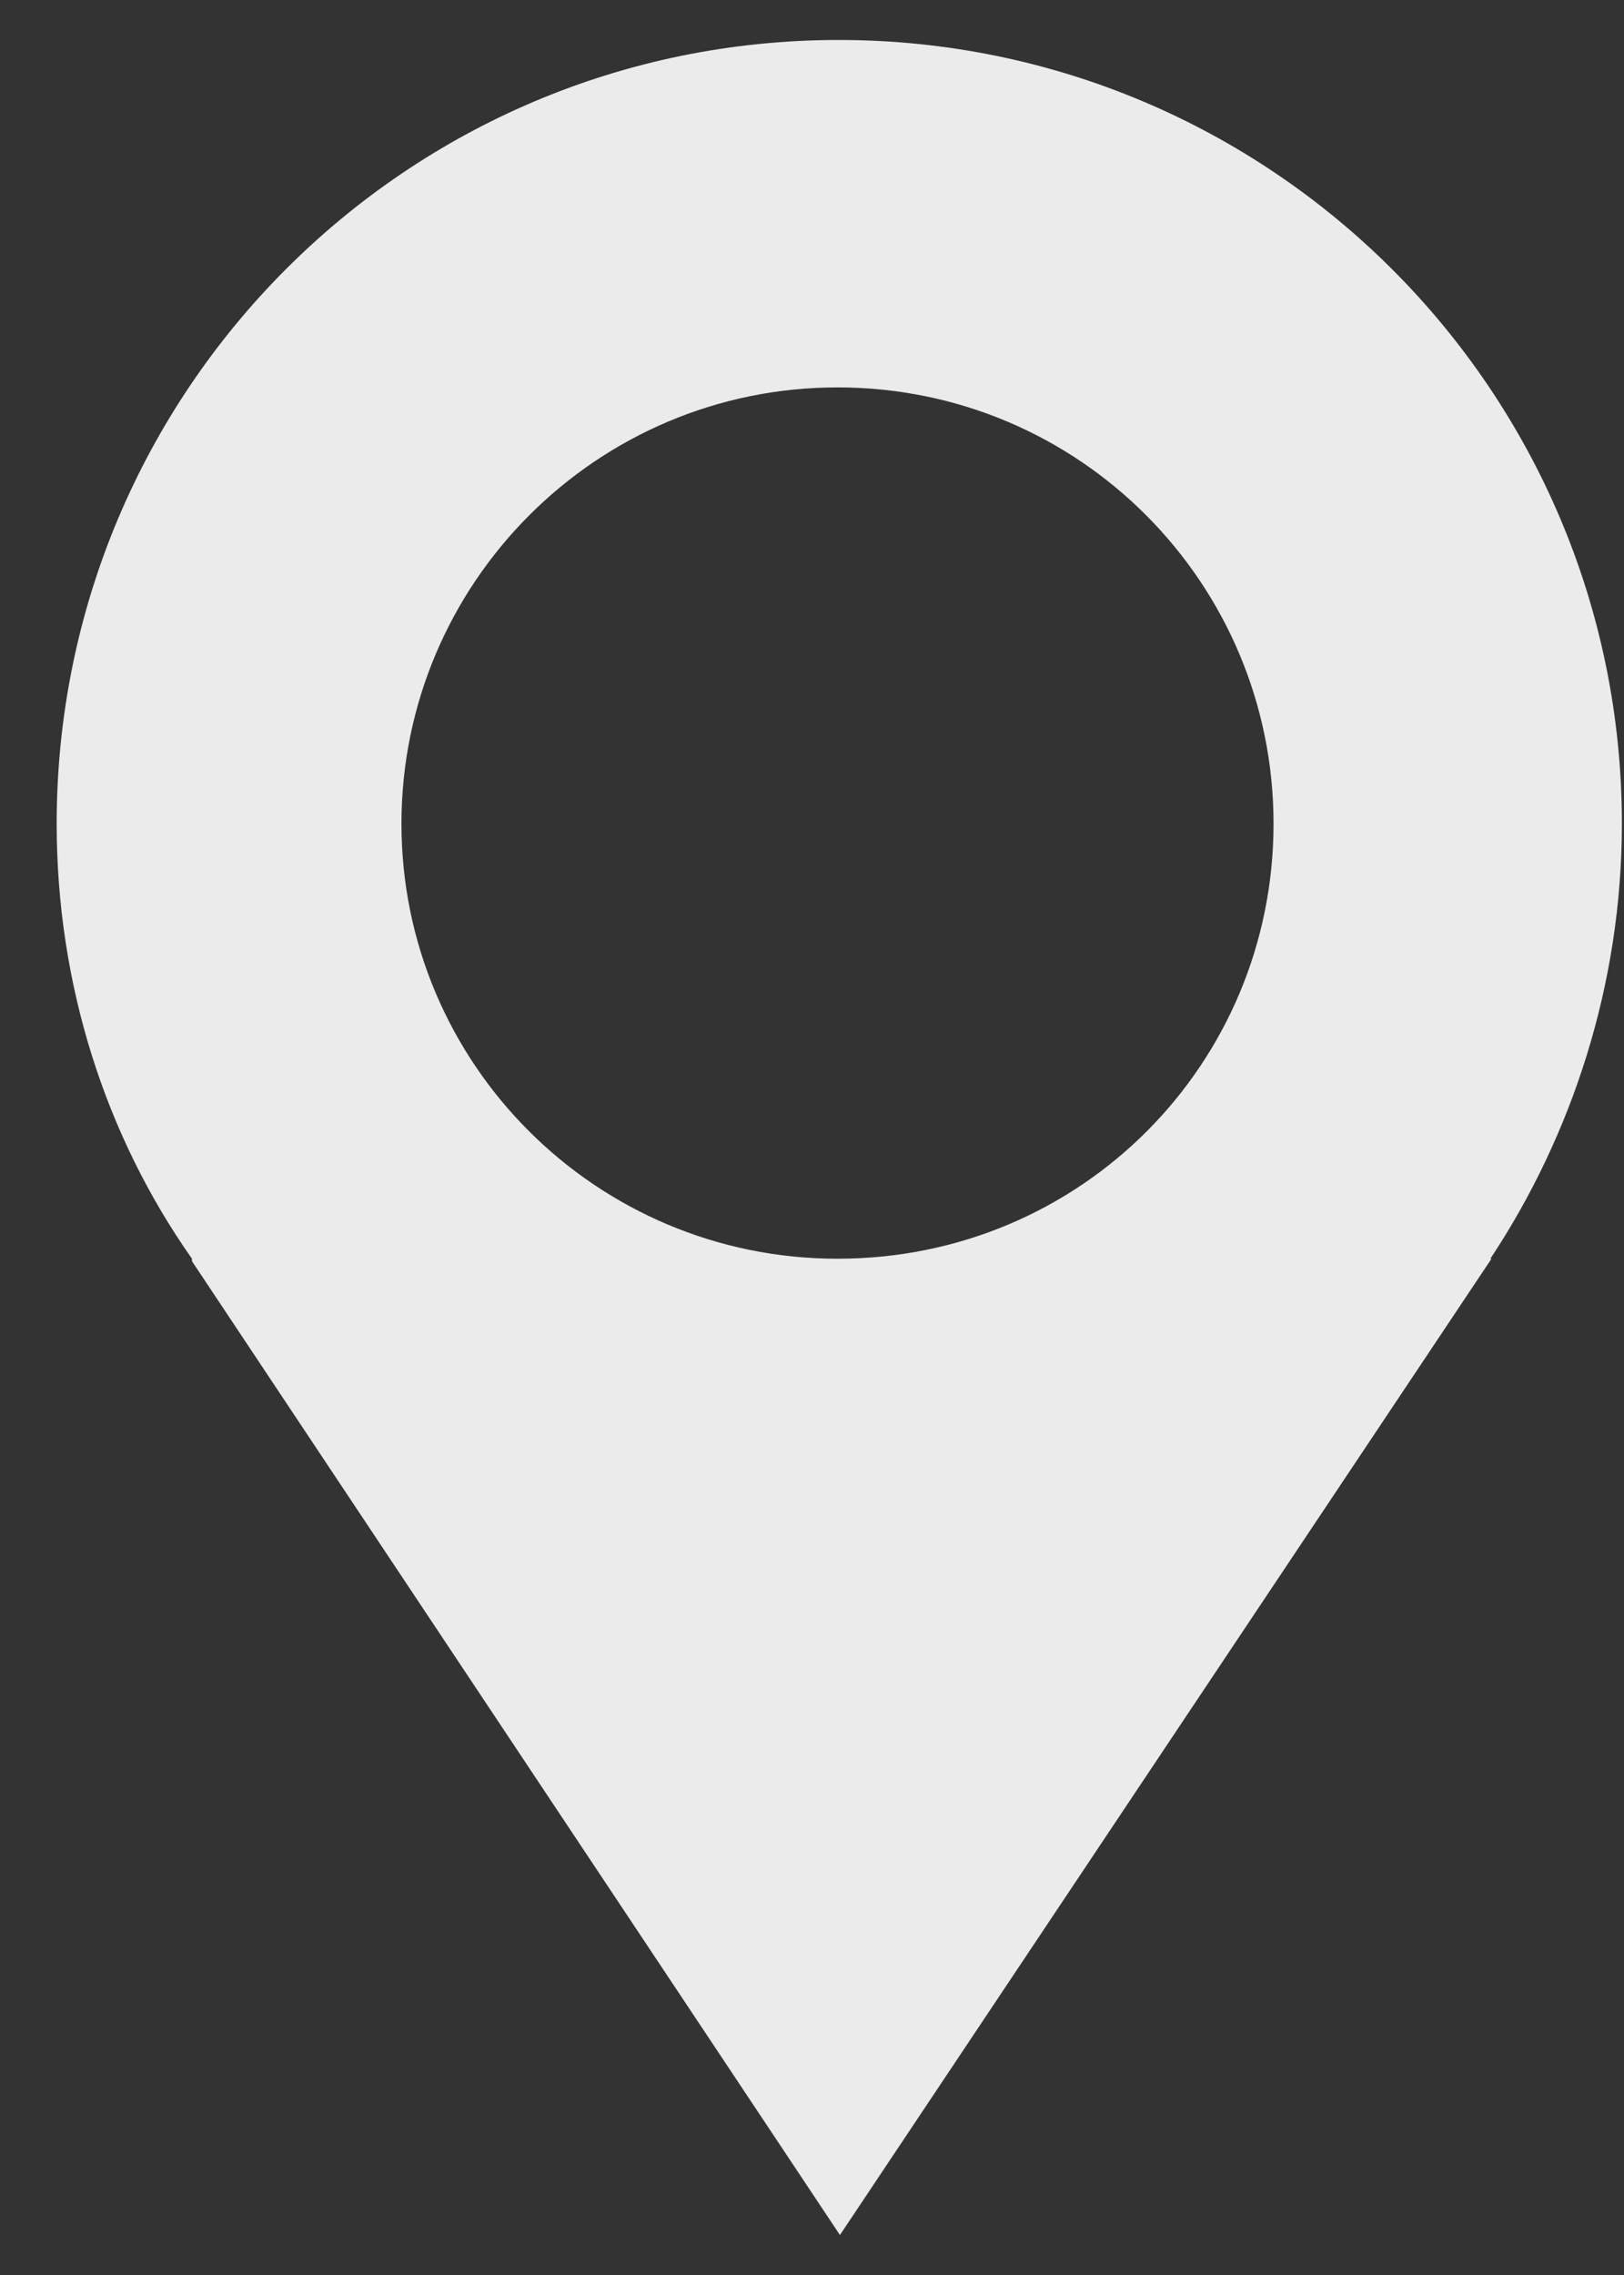 <svg width="10" height="14" viewBox="0 0 10 14" fill="none" xmlns="http://www.w3.org/2000/svg">
<rect x="0" y="0" width="10" height="14" fill="#333333" stroke="none"/>
<path d="M9.987 5.069C9.987 2.406 7.827 0.246 5.164 0.246C2.502 0.246 0.349 2.406 0.349 5.069C0.349 6.059 0.649 6.989 1.182 7.746V7.761L5.172 13.754L9.184 7.746H9.177C9.679 6.989 9.987 6.059 9.987 5.069ZM5.157 7.746C3.672 7.746 2.472 6.546 2.472 5.069C2.472 3.591 3.672 2.384 5.157 2.384C6.649 2.384 7.842 3.591 7.842 5.069C7.842 6.546 6.657 7.746 5.157 7.746Z" fill="#EBEBEB"/>
</svg>
